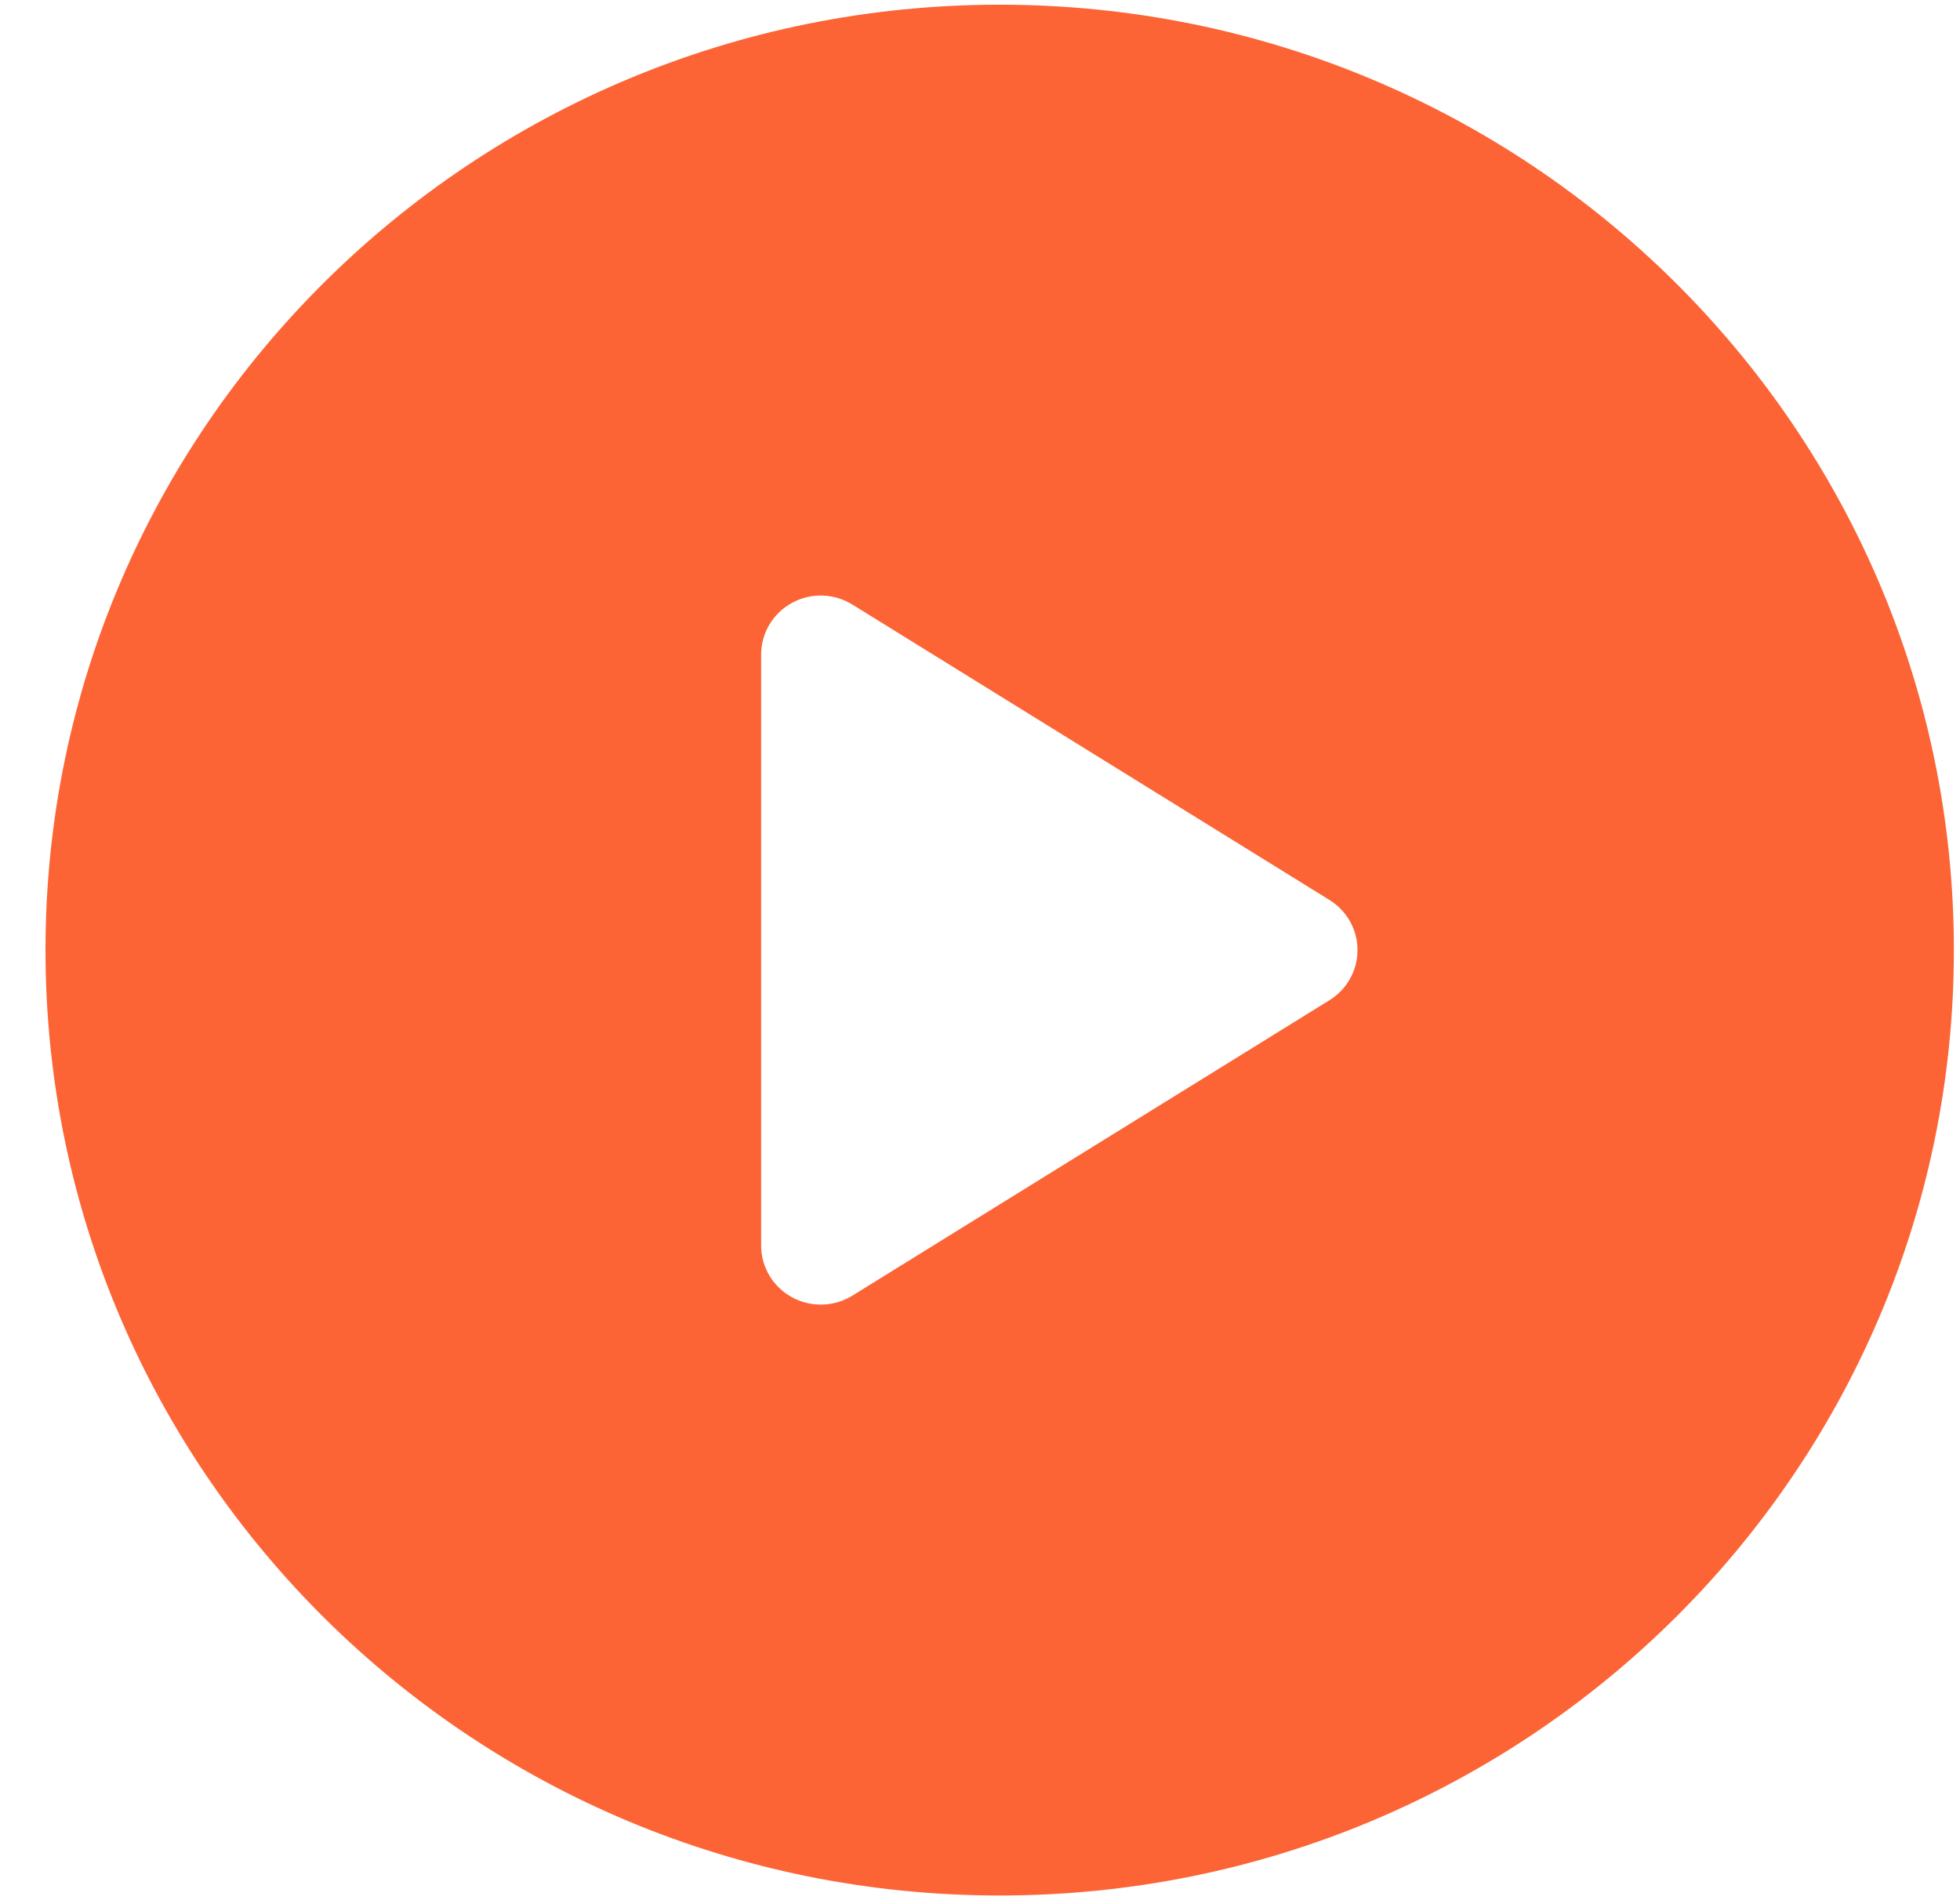 <svg width="33" height="32" viewBox="0 0 33 32" fill="none" xmlns="http://www.w3.org/2000/svg">
<g id="free-icon-play-button-109197 1">
<g clip-path="url(#clip0_2637_18426)">
<path id="Vector" d="M16.831 0.079C7.959 0.079 0.766 7.207 0.766 16C0.766 24.793 7.959 31.921 16.831 31.921C25.704 31.921 32.897 24.793 32.897 16C32.897 7.207 25.704 0.079 16.831 0.079ZM22.384 16.844L14.351 21.819C14.189 21.92 14.004 21.97 13.819 21.97C13.652 21.97 13.484 21.929 13.332 21.845C13.013 21.67 12.815 21.337 12.815 20.975V11.024C12.815 10.662 13.013 10.33 13.332 10.154C13.651 9.978 14.042 9.989 14.351 10.181L22.384 15.156C22.678 15.338 22.856 15.657 22.856 16C22.856 16.343 22.678 16.662 22.384 16.844Z" fill="#FC6436"/>
</g>
</g>
<defs>
<clipPath id="clip0_2637_18426">
<rect x="0.766" y="0.079" width="32.132" height="31.842" rx="8" fill="white"/>
</clipPath>
</defs>
</svg>

